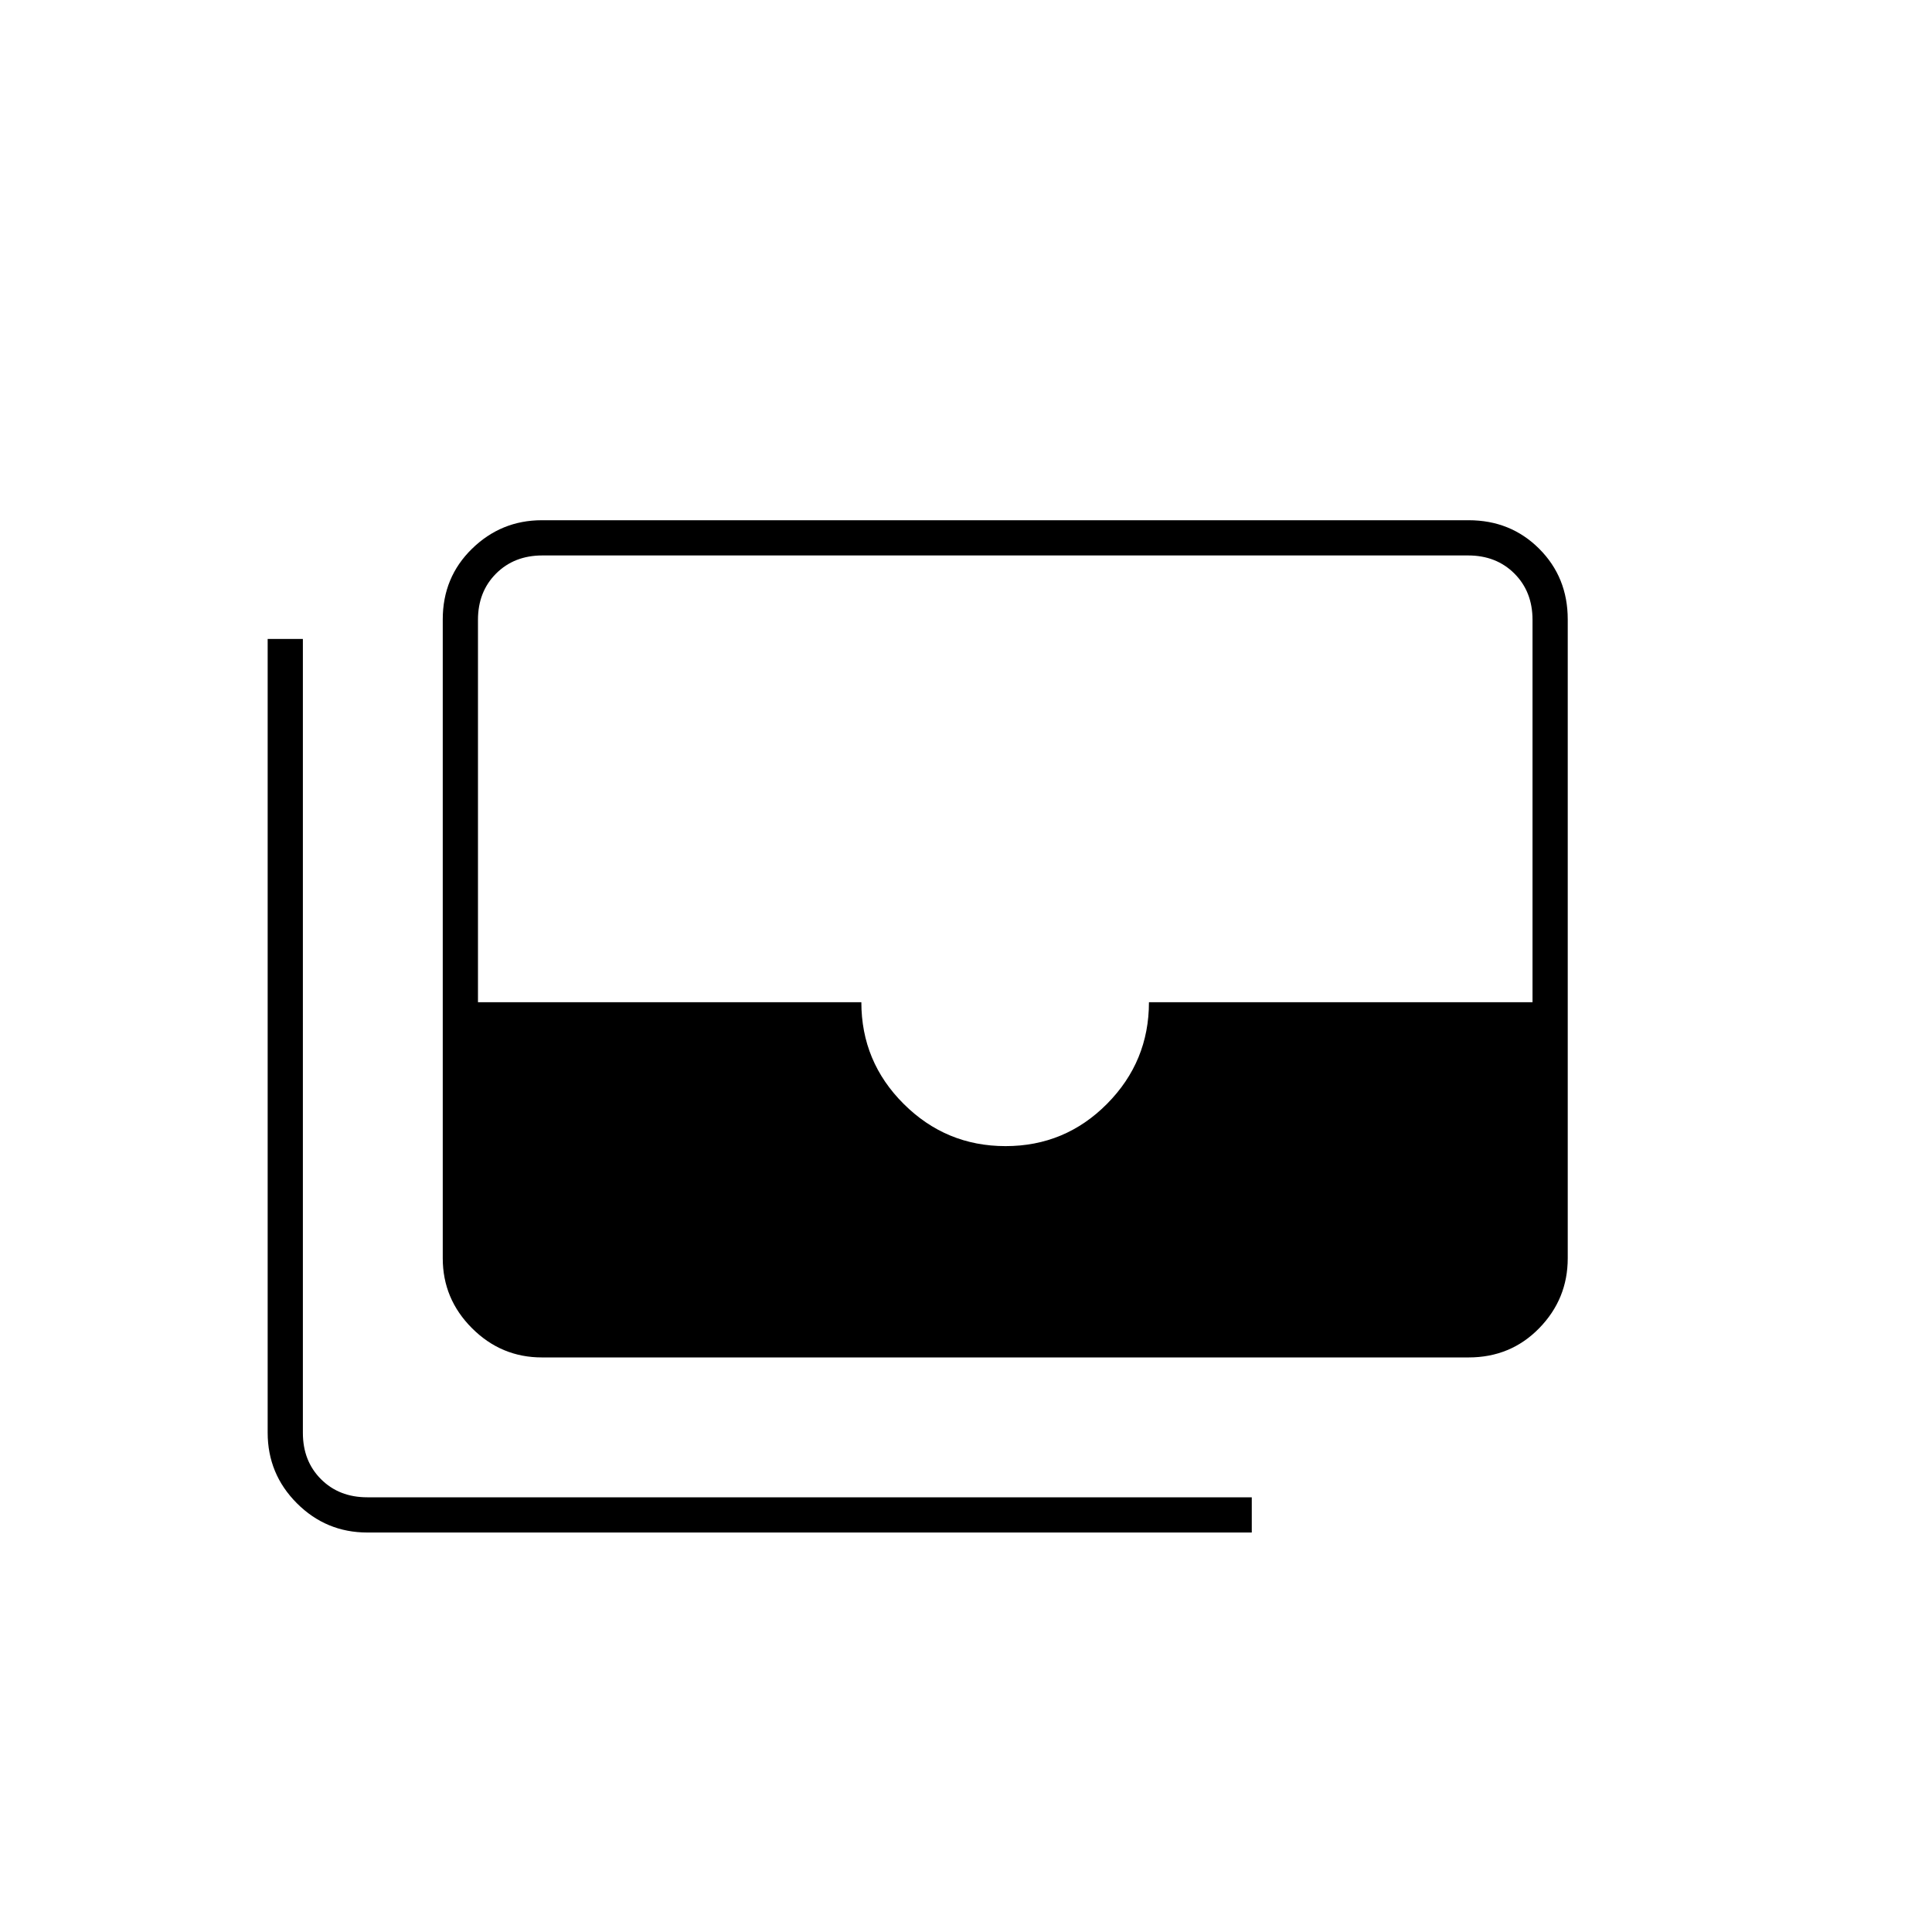 <svg xmlns="http://www.w3.org/2000/svg" height="20" viewBox="0 -960 960 960" width="20"><path d="M269.26-285.5q-20.2 0-34.73-14.53Q220-314.56 220-334.78v-317.44q0-20.92 14.53-35.1t34.73-14.18h460.48q20.9 0 35.08 14.18t14.18 35.1v317.44q0 20.22-14.18 34.75-14.18 14.53-35.08 14.53H269.26Zm230.39-105q29.59 0 50.42-21 20.84-21.01 20.84-50.5H761.5v-190q0-14-9-23t-23-9h-460q-14 0-23 9t-9 23v190H428q0 29.59 21.05 50.54 21.04 20.96 50.6 20.96ZM622-198.5H182.54q-20.48 0-35.01-14.53Q133-227.56 133-248.14V-642.5h17.5V-248q0 14 9 23t23 9H622v17.5Z"/></svg>